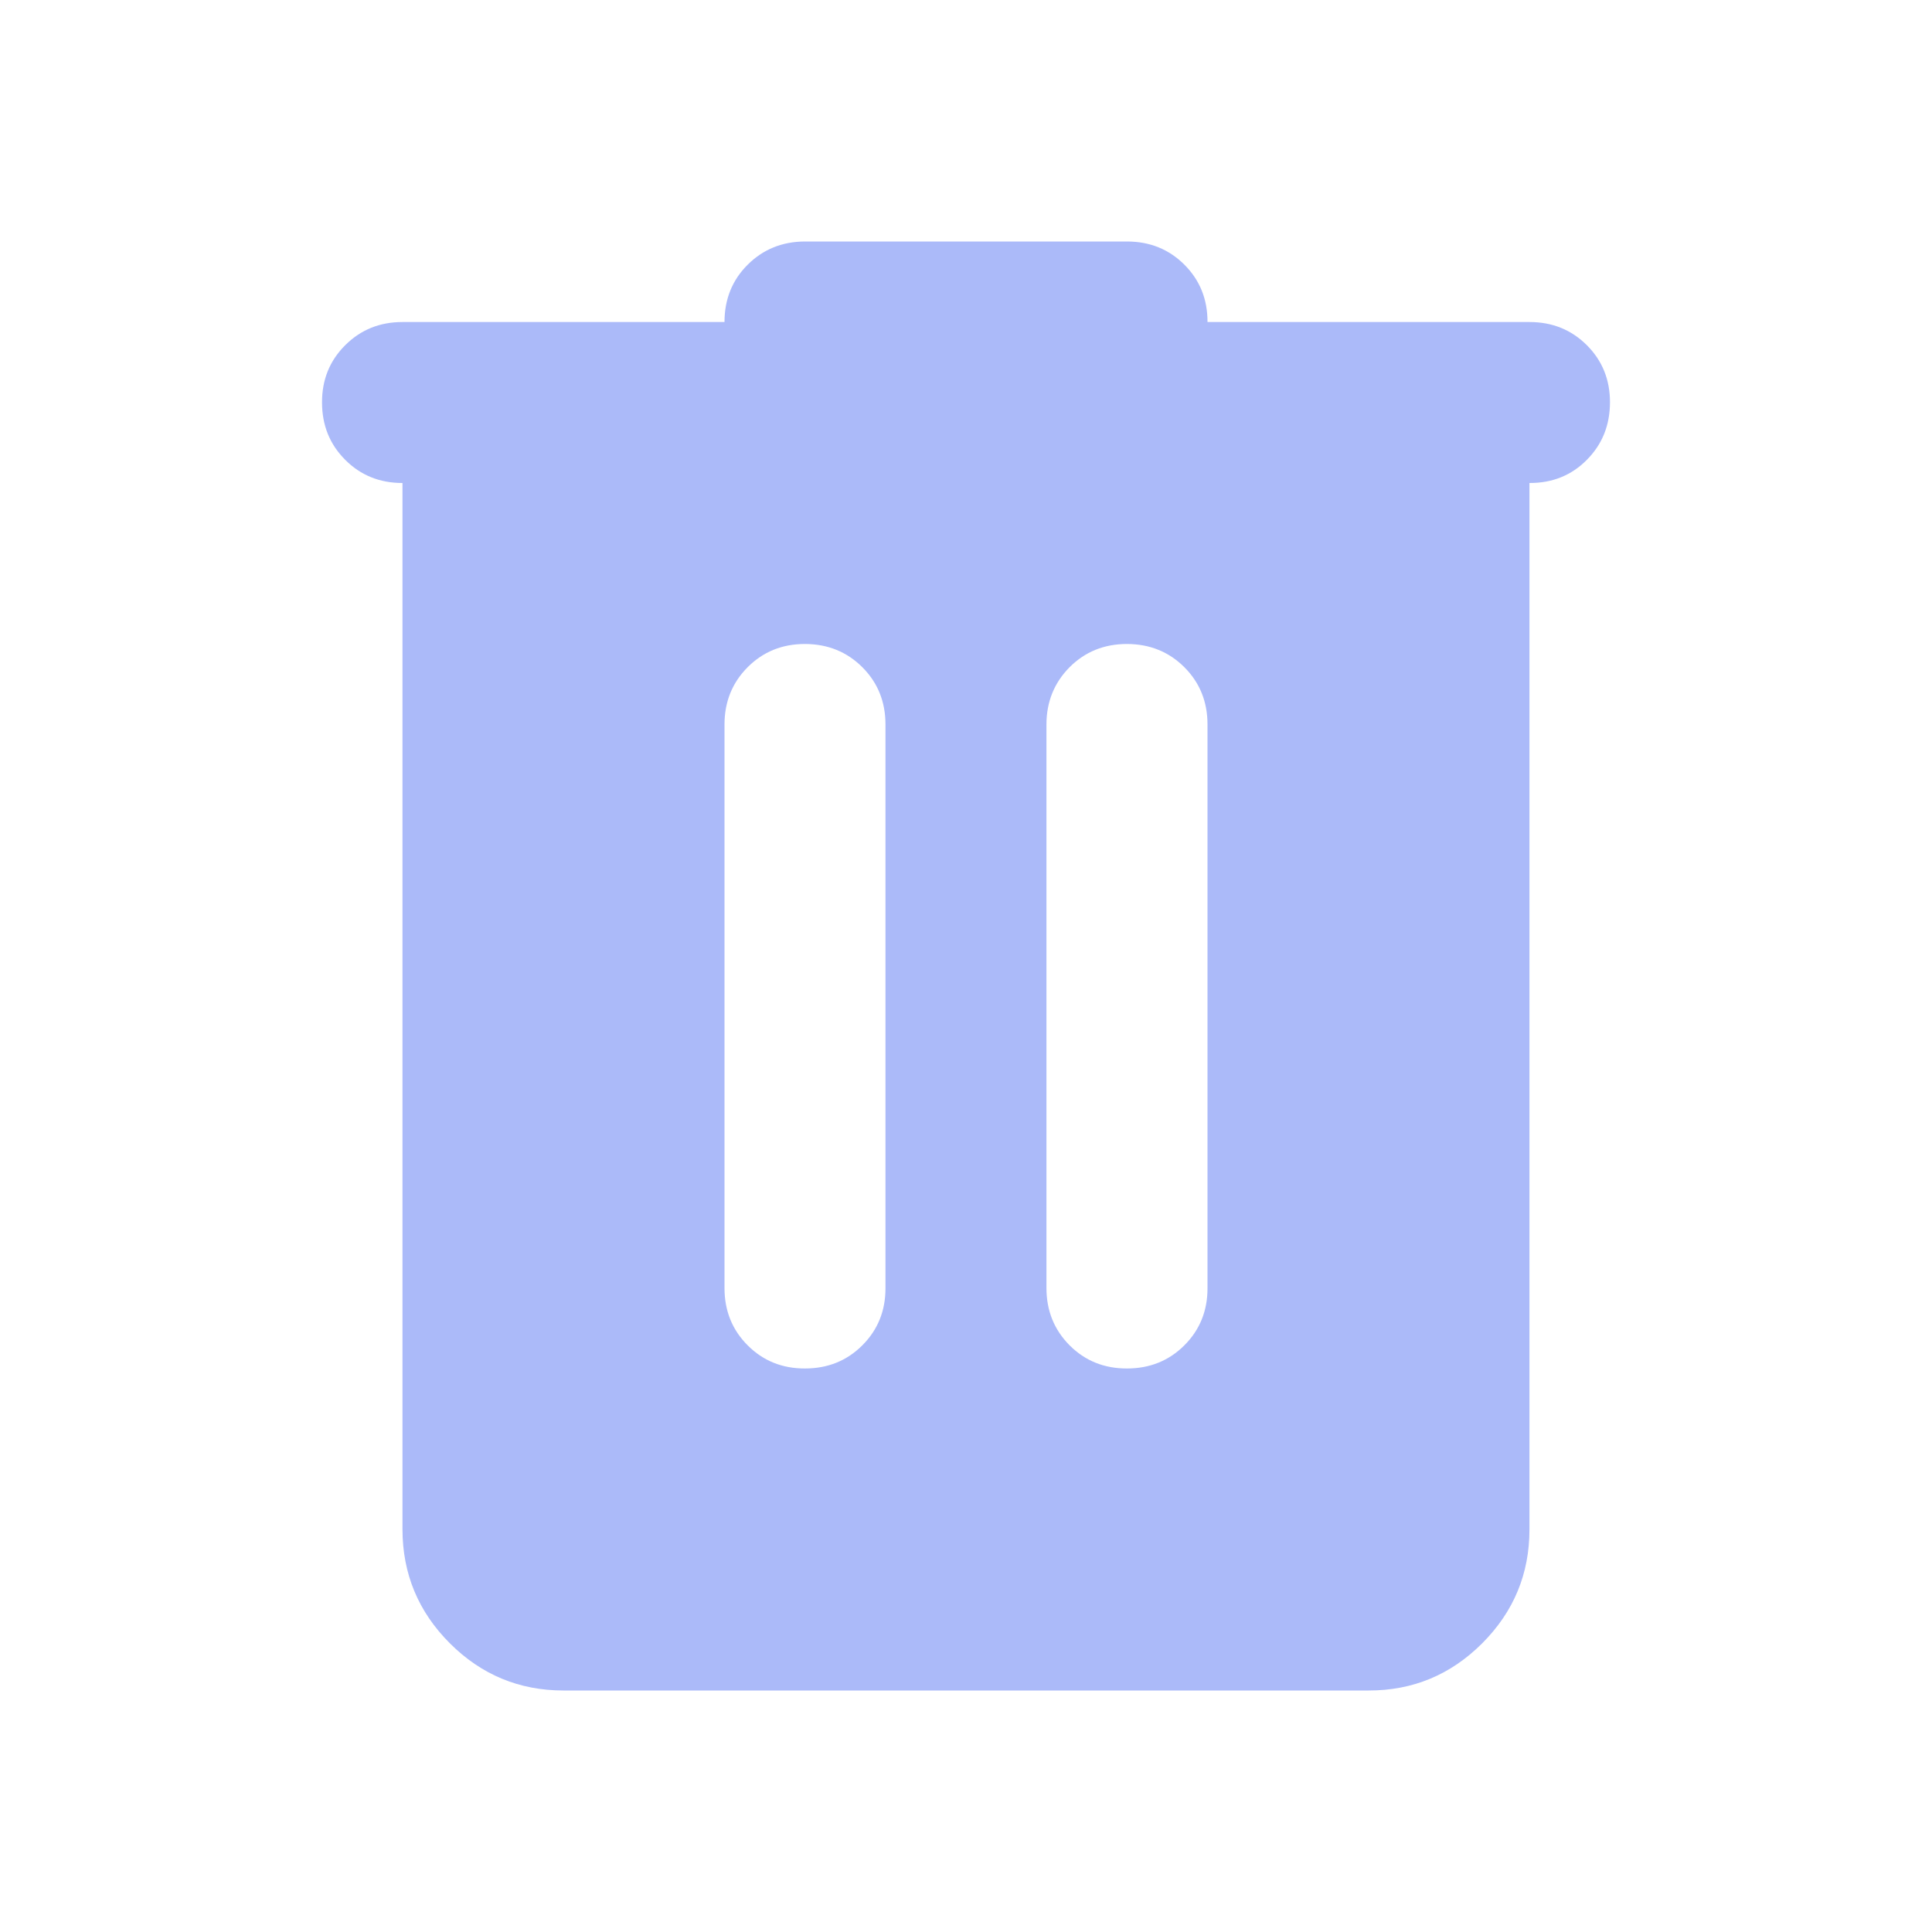 <svg width="25" height="25" viewBox="0 0 25 25" fill="none" xmlns="http://www.w3.org/2000/svg">
<path d="M7.292 21.875C6.719 21.875 6.228 21.671 5.821 21.264C5.413 20.856 5.209 20.365 5.208 19.792V6.25C4.913 6.25 4.666 6.15 4.467 5.95C4.267 5.75 4.167 5.503 4.167 5.208C4.166 4.914 4.266 4.667 4.467 4.467C4.667 4.267 4.914 4.167 5.208 4.167H9.375C9.375 3.872 9.475 3.624 9.675 3.425C9.875 3.226 10.122 3.126 10.416 3.125H14.583C14.878 3.125 15.126 3.225 15.326 3.425C15.526 3.625 15.626 3.872 15.625 4.167H19.791C20.087 4.167 20.334 4.267 20.534 4.467C20.734 4.667 20.834 4.914 20.833 5.208C20.832 5.503 20.733 5.75 20.533 5.951C20.334 6.152 20.087 6.251 19.791 6.25V19.792C19.791 20.365 19.588 20.855 19.18 21.264C18.772 21.672 18.282 21.876 17.708 21.875H7.292ZM10.416 17.708C10.712 17.708 10.959 17.608 11.159 17.408C11.359 17.208 11.459 16.961 11.458 16.667V9.375C11.458 9.08 11.358 8.833 11.158 8.633C10.958 8.434 10.711 8.334 10.416 8.333C10.122 8.333 9.875 8.433 9.675 8.633C9.475 8.834 9.375 9.081 9.375 9.375V16.667C9.375 16.962 9.475 17.209 9.675 17.409C9.875 17.609 10.122 17.709 10.416 17.708ZM14.583 17.708C14.878 17.708 15.126 17.608 15.326 17.408C15.526 17.208 15.626 16.961 15.625 16.667V9.375C15.625 9.08 15.525 8.833 15.325 8.633C15.125 8.434 14.878 8.334 14.583 8.333C14.289 8.333 14.041 8.433 13.841 8.633C13.642 8.834 13.541 9.081 13.541 9.375V16.667C13.541 16.962 13.642 17.209 13.841 17.409C14.041 17.609 14.289 17.709 14.583 17.708Z" fill="#ABBAF9"/>
</svg>
